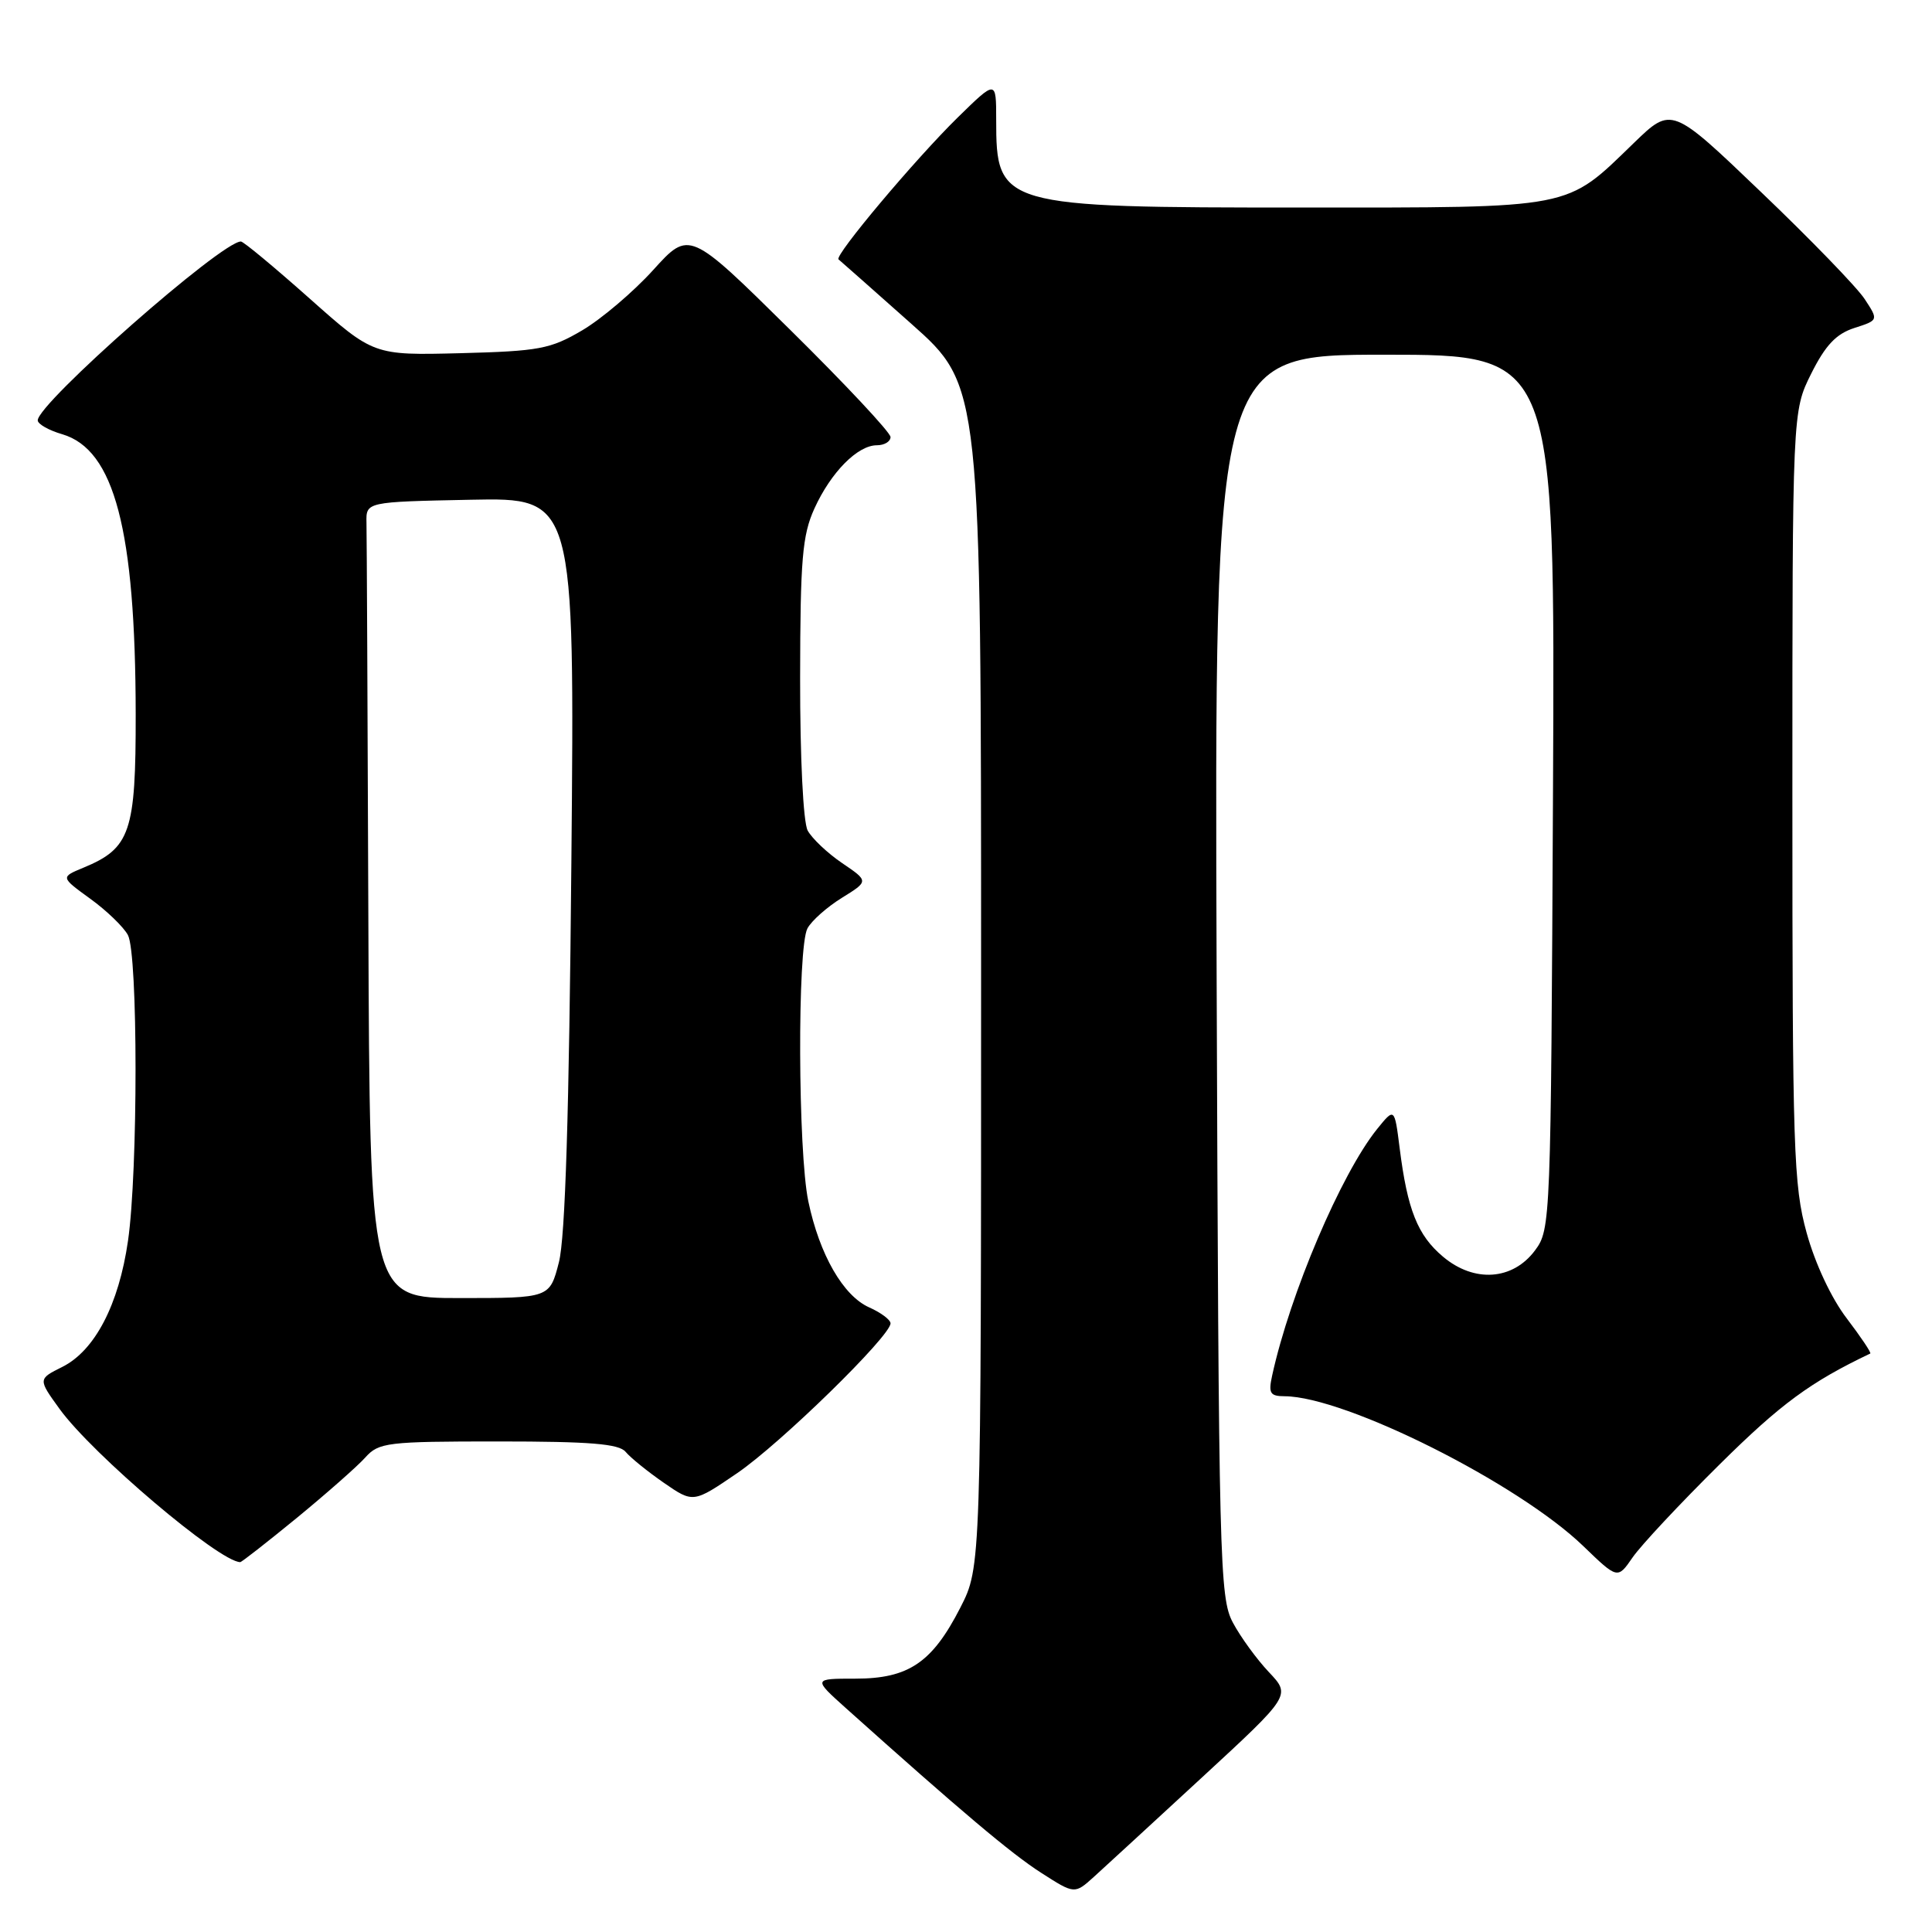 <?xml version="1.0" encoding="UTF-8" standalone="no"?>
<!DOCTYPE svg PUBLIC "-//W3C//DTD SVG 1.1//EN" "http://www.w3.org/Graphics/SVG/1.1/DTD/svg11.dtd" >
<svg xmlns="http://www.w3.org/2000/svg" xmlns:xlink="http://www.w3.org/1999/xlink" version="1.1" viewBox="0 0 256 256">
 <g >
 <path fill="currentColor"
d=" M 159.28 235.51 C 171.05 224.65 171.05 224.65 168.14 221.57 C 166.54 219.88 164.39 216.93 163.36 215.00 C 161.60 211.68 161.49 207.24 161.21 129.25 C 160.92 47.00 160.92 47.00 183.49 47.00 C 206.06 47.00 206.06 47.00 205.78 104.93 C 205.50 161.98 205.47 162.90 203.40 165.68 C 200.45 169.65 195.34 170.00 191.21 166.52 C 187.84 163.69 186.49 160.31 185.46 152.12 C 184.78 146.75 184.78 146.75 182.46 149.62 C 177.70 155.55 170.94 171.41 168.57 182.25 C 168.05 184.62 168.28 185.00 170.23 185.01 C 178.29 185.06 201.19 196.55 209.81 204.88 C 214.34 209.25 214.34 209.25 216.32 206.38 C 217.41 204.79 222.62 199.22 227.90 194.00 C 235.96 186.02 239.90 183.12 247.82 179.35 C 247.99 179.26 246.59 177.18 244.71 174.70 C 242.67 172.04 240.51 167.43 239.39 163.36 C 237.65 157.05 237.50 152.42 237.50 105.50 C 237.50 54.50 237.50 54.50 240.00 49.50 C 241.88 45.74 243.30 44.24 245.71 43.46 C 248.92 42.43 248.92 42.43 247.08 39.63 C 246.08 38.09 239.91 31.72 233.37 25.47 C 221.50 14.10 221.50 14.10 216.50 18.94 C 207.37 27.78 208.83 27.50 172.50 27.50 C 132.52 27.50 132.00 27.35 132.00 15.85 C 132.00 10.58 132.00 10.58 126.93 15.54 C 121.28 21.08 110.51 33.89 111.11 34.37 C 111.33 34.54 115.66 38.38 120.75 42.90 C 130.00 51.12 130.00 51.12 130.00 129.38 C 130.00 207.64 130.00 207.64 127.25 213.02 C 123.52 220.31 120.39 222.43 113.34 222.43 C 107.73 222.43 107.73 222.43 112.11 226.36 C 127.28 239.95 134.02 245.64 137.95 248.15 C 142.39 251.00 142.39 251.00 144.95 248.69 C 146.35 247.42 152.80 241.49 159.28 235.51 Z  M 39.33 201.13 C 43.27 197.89 47.36 194.29 48.40 193.13 C 50.19 191.13 51.27 191.00 66.03 191.00 C 78.18 191.00 82.02 191.31 82.90 192.38 C 83.53 193.14 85.80 194.98 87.95 196.47 C 91.86 199.17 91.86 199.17 97.68 195.20 C 103.41 191.29 118.00 177.04 118.00 175.35 C 118.00 174.88 116.73 173.93 115.18 173.24 C 111.73 171.71 108.59 166.25 107.11 159.20 C 105.73 152.63 105.64 125.54 106.99 123.02 C 107.53 122.01 109.58 120.19 111.55 118.97 C 115.12 116.76 115.12 116.76 111.58 114.36 C 109.64 113.04 107.59 111.10 107.02 110.05 C 106.43 108.93 106.01 100.46 106.02 89.82 C 106.04 74.11 106.31 70.92 107.91 67.39 C 110.09 62.59 113.63 59.00 116.19 59.00 C 117.18 59.00 118.00 58.51 118.00 57.91 C 118.00 57.31 112.00 50.90 104.66 43.66 C 91.33 30.50 91.33 30.50 86.55 35.78 C 83.92 38.68 79.68 42.28 77.13 43.78 C 72.93 46.25 71.43 46.53 61.00 46.80 C 49.50 47.09 49.50 47.09 41.02 39.55 C 36.35 35.40 32.26 32.00 31.92 32.00 C 29.35 32.00 5.00 53.44 5.00 55.70 C 5.00 56.19 6.46 57.02 8.25 57.54 C 15.16 59.58 17.95 70.20 17.98 94.62 C 18.00 110.27 17.28 112.40 11.04 114.98 C 8.02 116.23 8.02 116.23 11.96 119.09 C 14.12 120.65 16.37 122.82 16.95 123.90 C 18.29 126.41 18.30 155.16 16.96 164.42 C 15.74 172.88 12.57 178.96 8.26 181.12 C 5.03 182.73 5.03 182.73 7.90 186.70 C 12.26 192.72 29.04 206.95 31.83 206.99 C 32.01 207.00 35.38 204.36 39.33 201.13 Z  M 48.81 122.00 C 48.71 94.50 48.60 70.76 48.56 69.25 C 48.50 66.50 48.50 66.50 62.33 66.22 C 76.15 65.94 76.15 65.94 75.71 114.22 C 75.41 147.61 74.90 163.96 74.06 167.25 C 72.84 172.00 72.84 172.00 60.92 172.00 C 49.00 172.00 49.00 172.00 48.81 122.00 Z "/>
</g>
</svg>